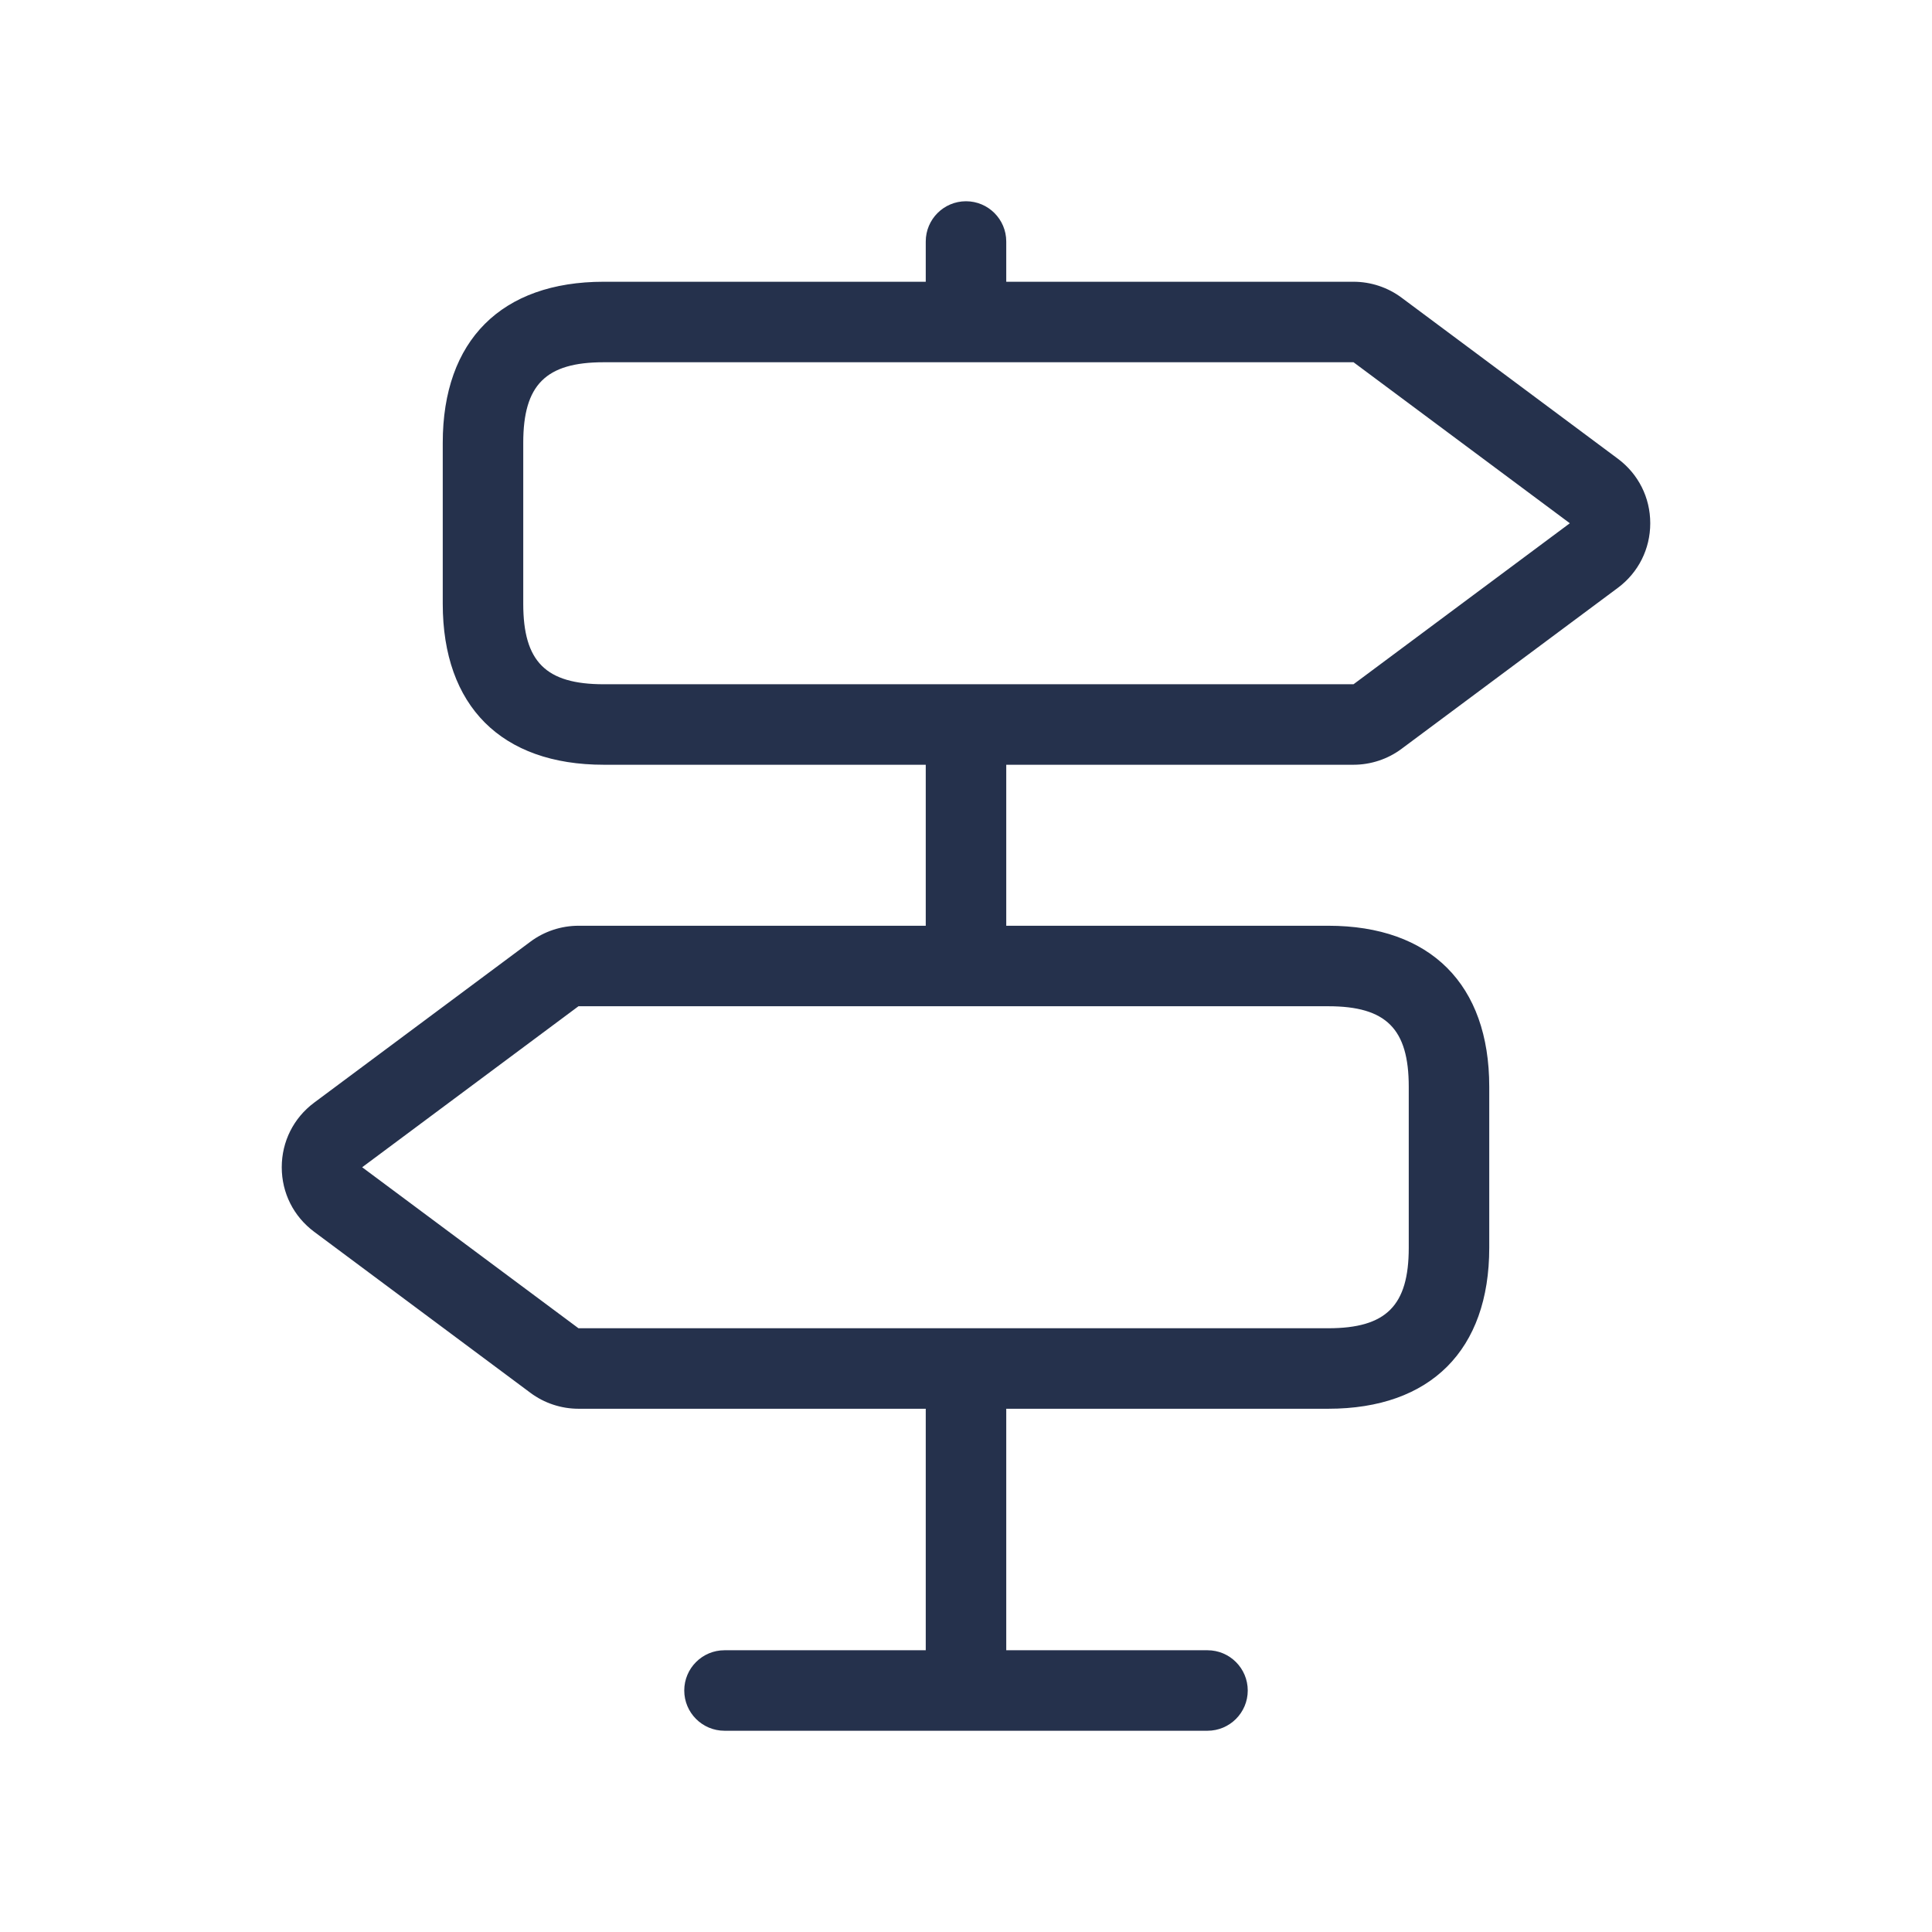 <svg width="24" height="24" viewBox="0 0 24 24" fill="none" xmlns="http://www.w3.org/2000/svg">
<path d="M16.814 9.5C17.028 9.5 17.24 9.43 17.411 9.302L20.098 7.302C20.353 7.112 20.5 6.819 20.5 6.5C20.5 6.181 20.353 5.889 20.097 5.698L17.411 3.698C17.24 3.57 17.028 3.5 16.814 3.5H12.5V3C12.5 2.724 12.276 2.5 12 2.5C11.724 2.5 11.5 2.724 11.5 3V3.5H7.5C6.229 3.5 5.5 4.229 5.5 5.5V7.5C5.5 8.771 6.229 9.5 7.5 9.5H11.5V11.5H7.186C6.972 11.5 6.76 11.57 6.589 11.698L3.902 13.698C3.647 13.888 3.5 14.181 3.5 14.5C3.5 14.819 3.647 15.111 3.903 15.302L6.589 17.302C6.76 17.43 6.972 17.5 7.186 17.5H11.5V20.5H9C8.724 20.5 8.5 20.724 8.5 21C8.5 21.276 8.724 21.5 9 21.5H15C15.276 21.5 15.5 21.276 15.5 21C15.5 20.724 15.276 20.5 15 20.5H12.5V17.5H16.5C17.771 17.5 18.5 16.771 18.5 15.5V13.5C18.5 12.229 17.771 11.5 16.5 11.5H12.5V9.5H16.814ZM17.5 13.5V15.5C17.5 16.22 17.22 16.5 16.5 16.5H7.186L4.499 14.5L7.186 12.5H16.5C17.22 12.5 17.5 12.78 17.5 13.5ZM6.5 7.5V5.5C6.5 4.78 6.78 4.5 7.5 4.5H16.814L19.501 6.5L16.814 8.5H7.5C6.78 8.5 6.5 8.22 6.5 7.5Z" fill="#25314C"/>
</svg>
